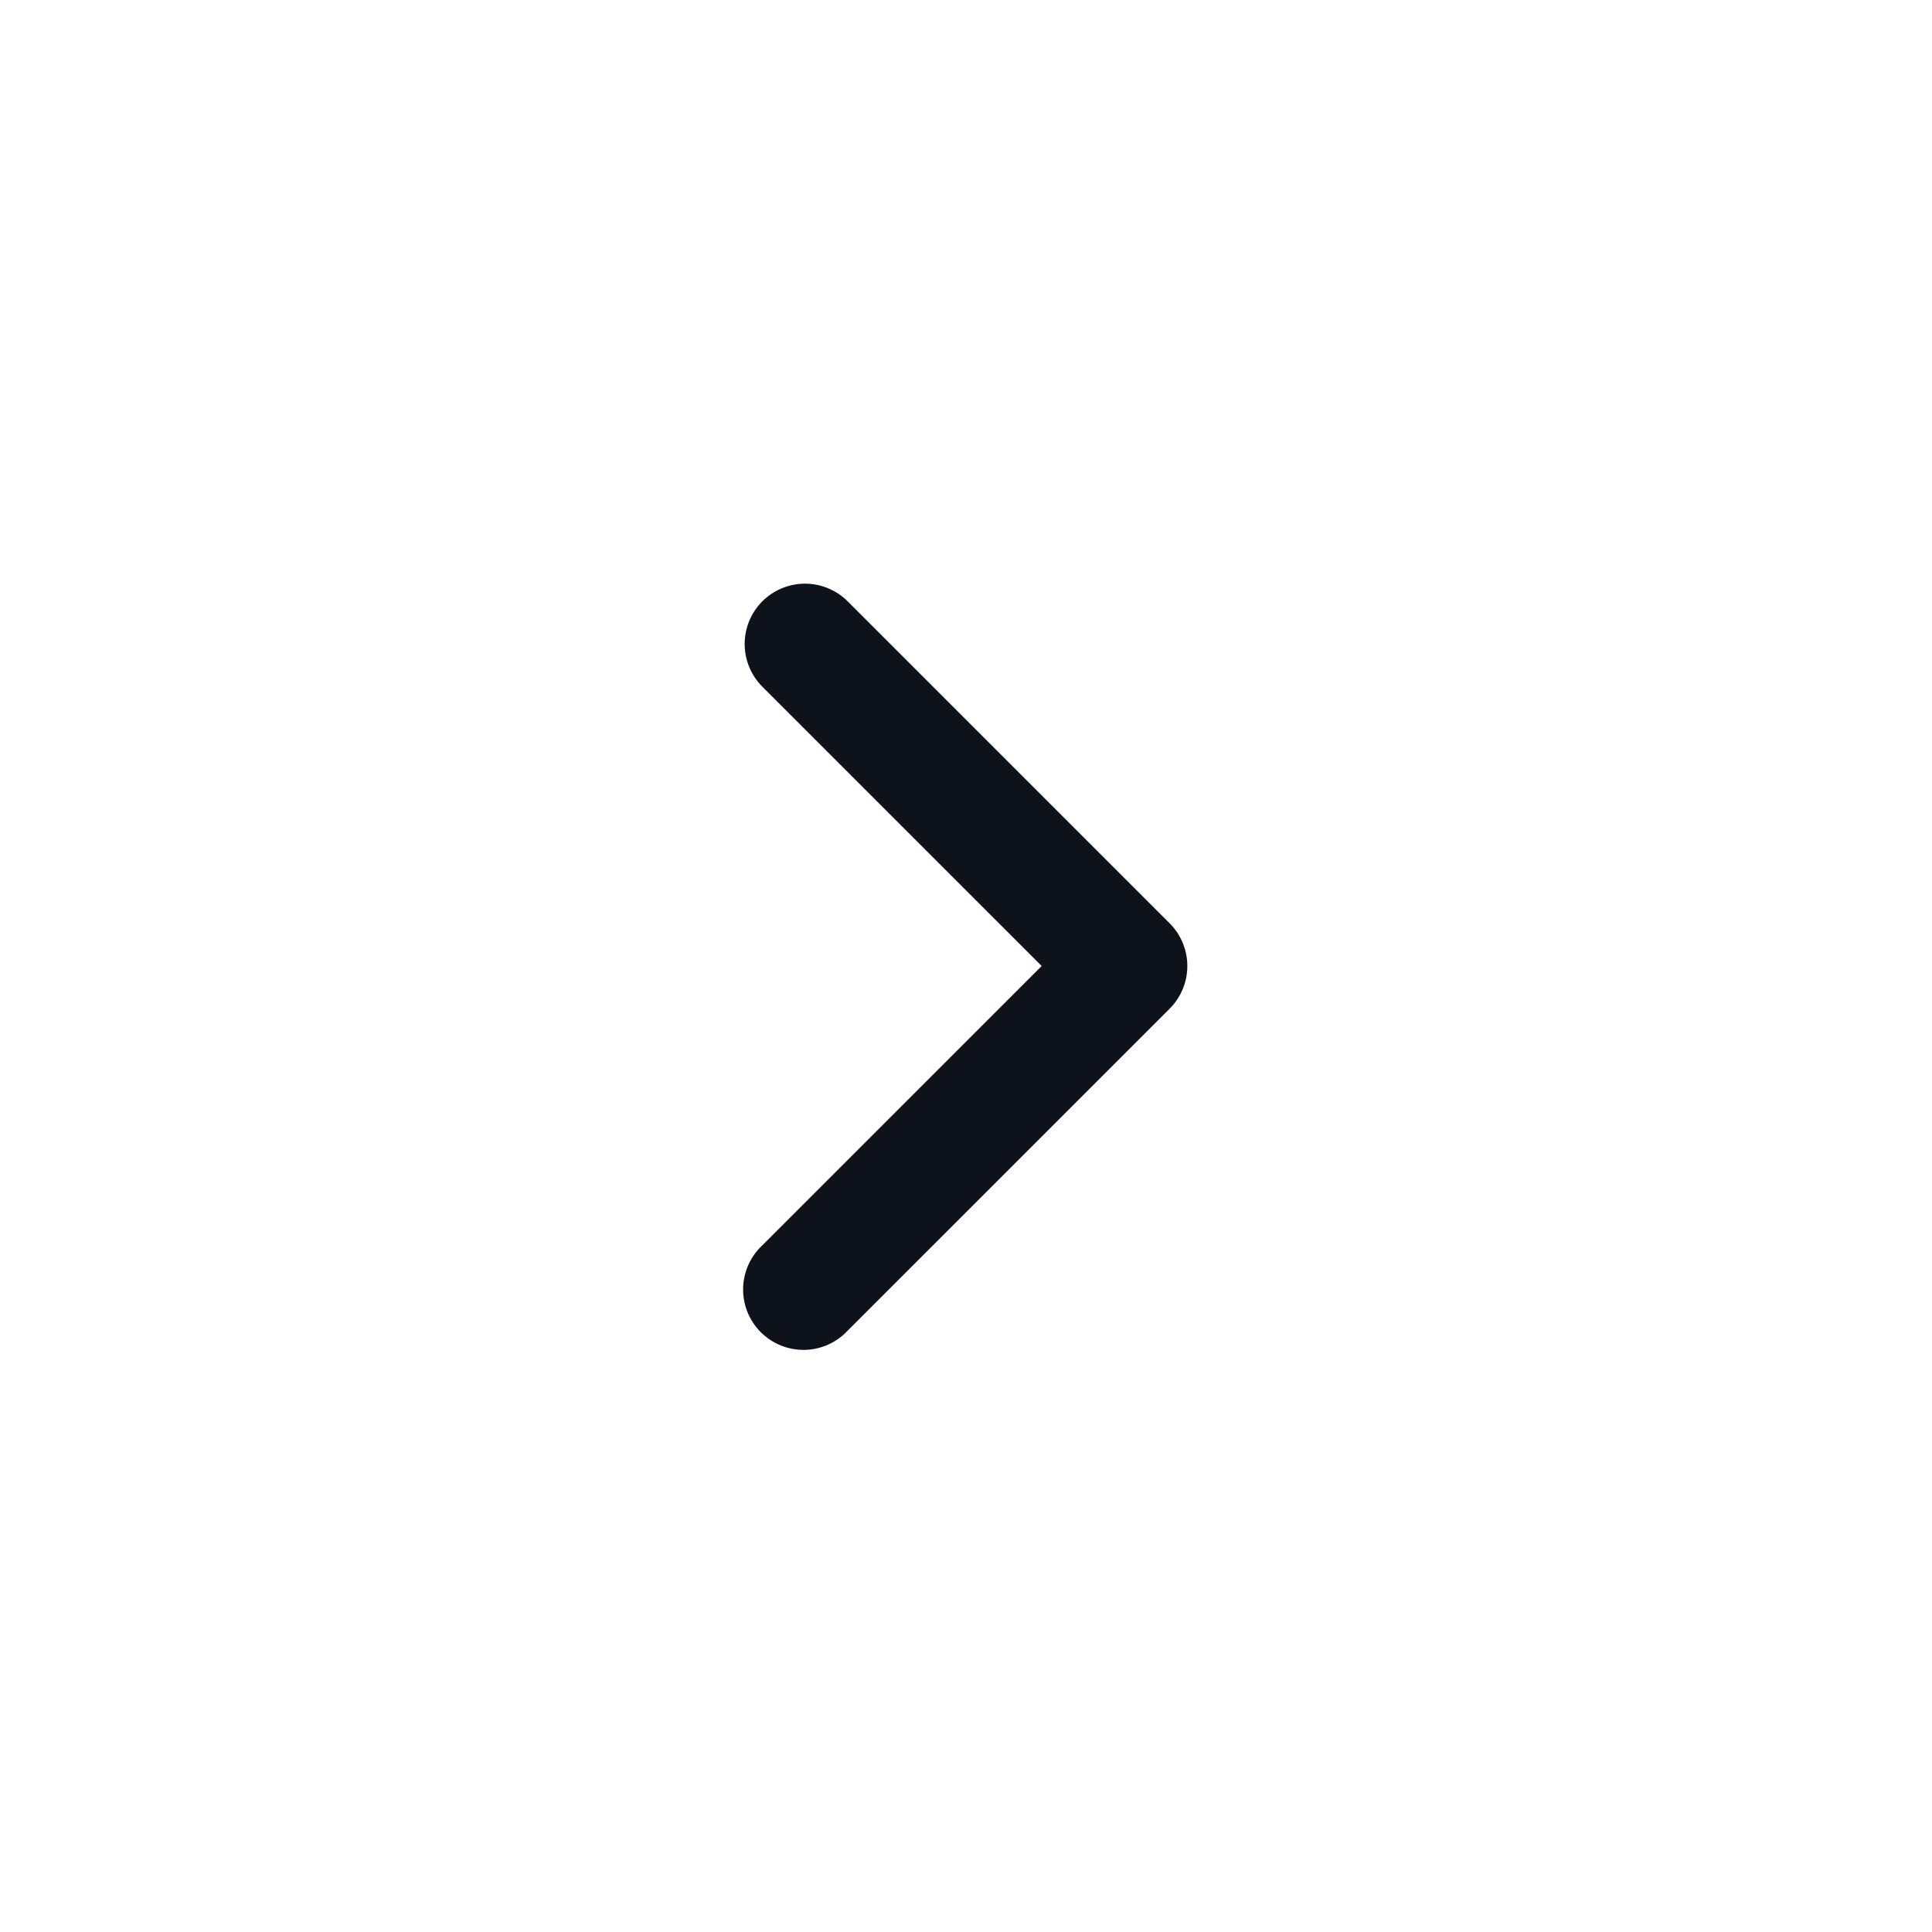 <svg xmlns="http://www.w3.org/2000/svg" width="24" height="24" fill="none" viewBox="0 0 24 24"
    class="">
    <path fill="#0e131b" fill-rule="evenodd" class=""
        d="M9.47 7.47a.75.75 0 0 1 1.06 0l4 4a.75.75 0 0 1 0 1.06l-4 4a.75.75 0 1 1-1.06-1.06L12.94 12 9.47 8.53a.75.75 0 0 1 0-1.06Z"
        clip-rule="evenodd"></path>
</svg>
